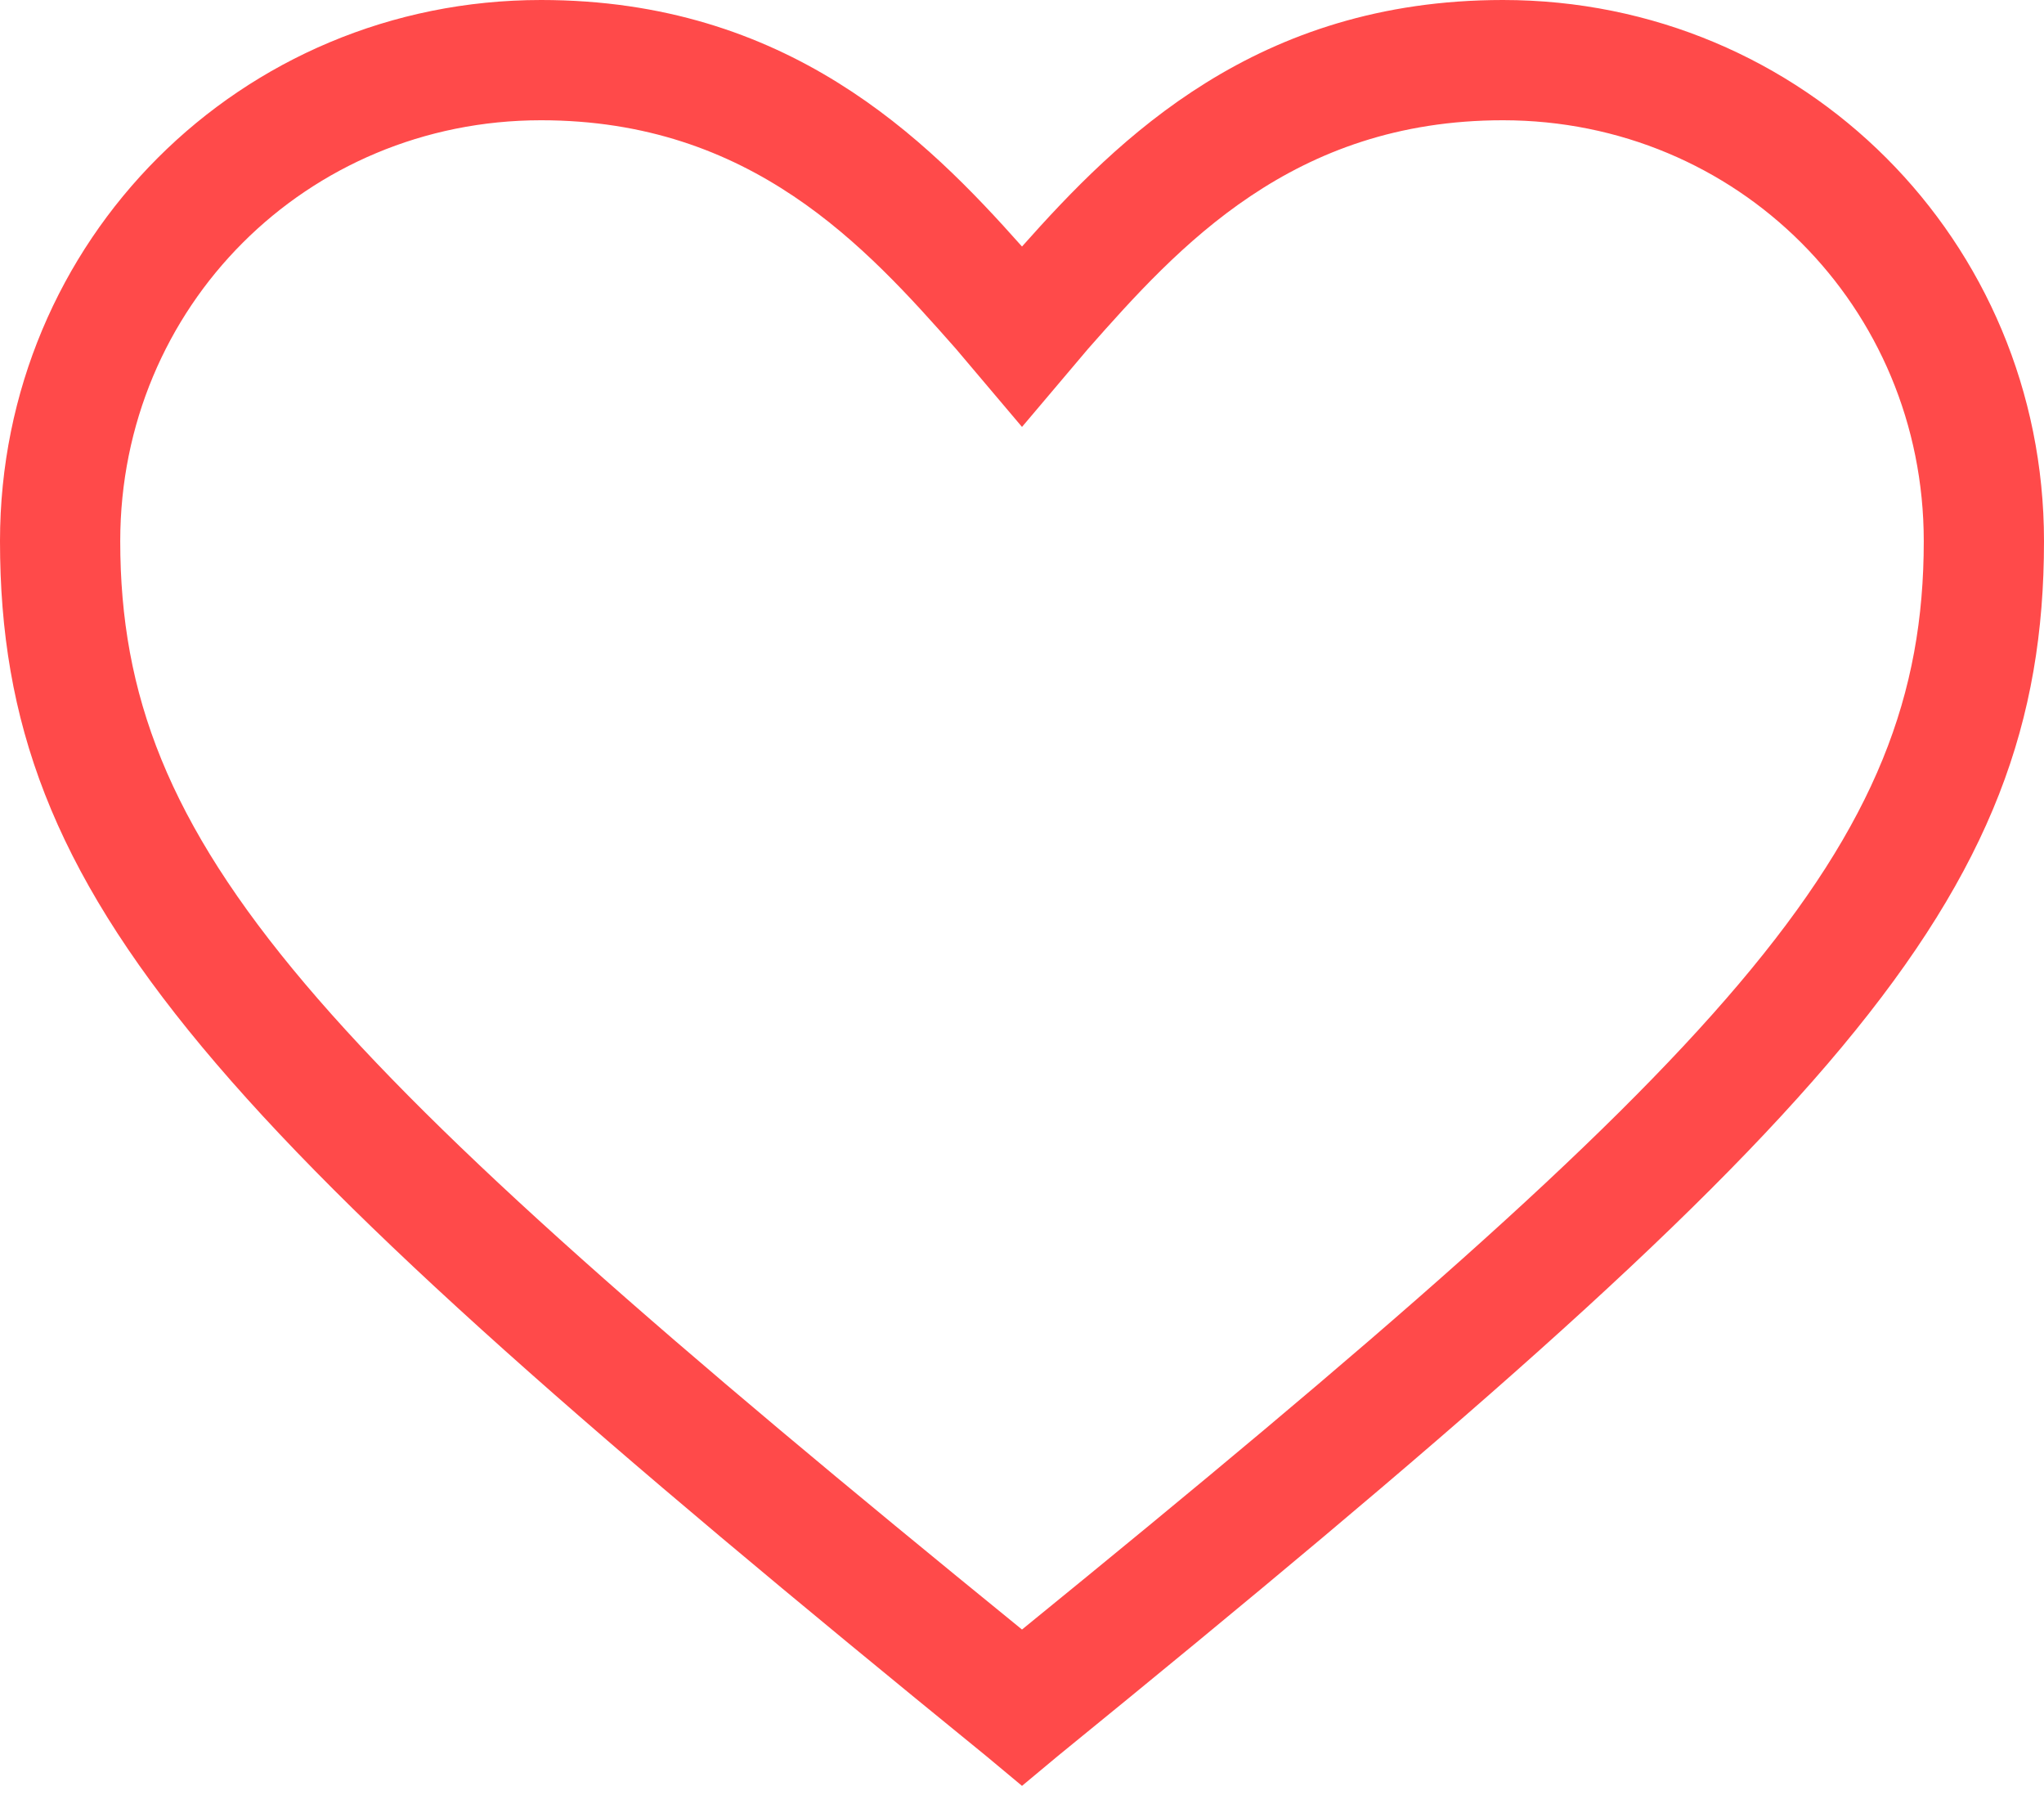 <svg width="34" height="30" viewBox="0 0 34 30" fill="none" xmlns="http://www.w3.org/2000/svg">
<path d="M17 29.7L16.4 29.2C3.5 18.7 0 15 0 9C0 4 4 0 9 0C13.1 0 15.4 2.3 17 4.1C18.6 2.3 20.9 0 25 0C30 0 34 4 34 9C34 15 30.5 18.7 17.6 29.2L17 29.7ZM9 2C5.1 2 2 5.1 2 9C2 14.1 5.2 17.5 17 27.1C28.8 17.5 32 14.1 32 9C32 5.1 28.9 2 25 2C21.5 2 19.6 4.1 18.1 5.8L17 7.1L15.9 5.8C14.4 4.1 12.5 2 9 2Z" fill="#FF4A4A"/>
</svg>
